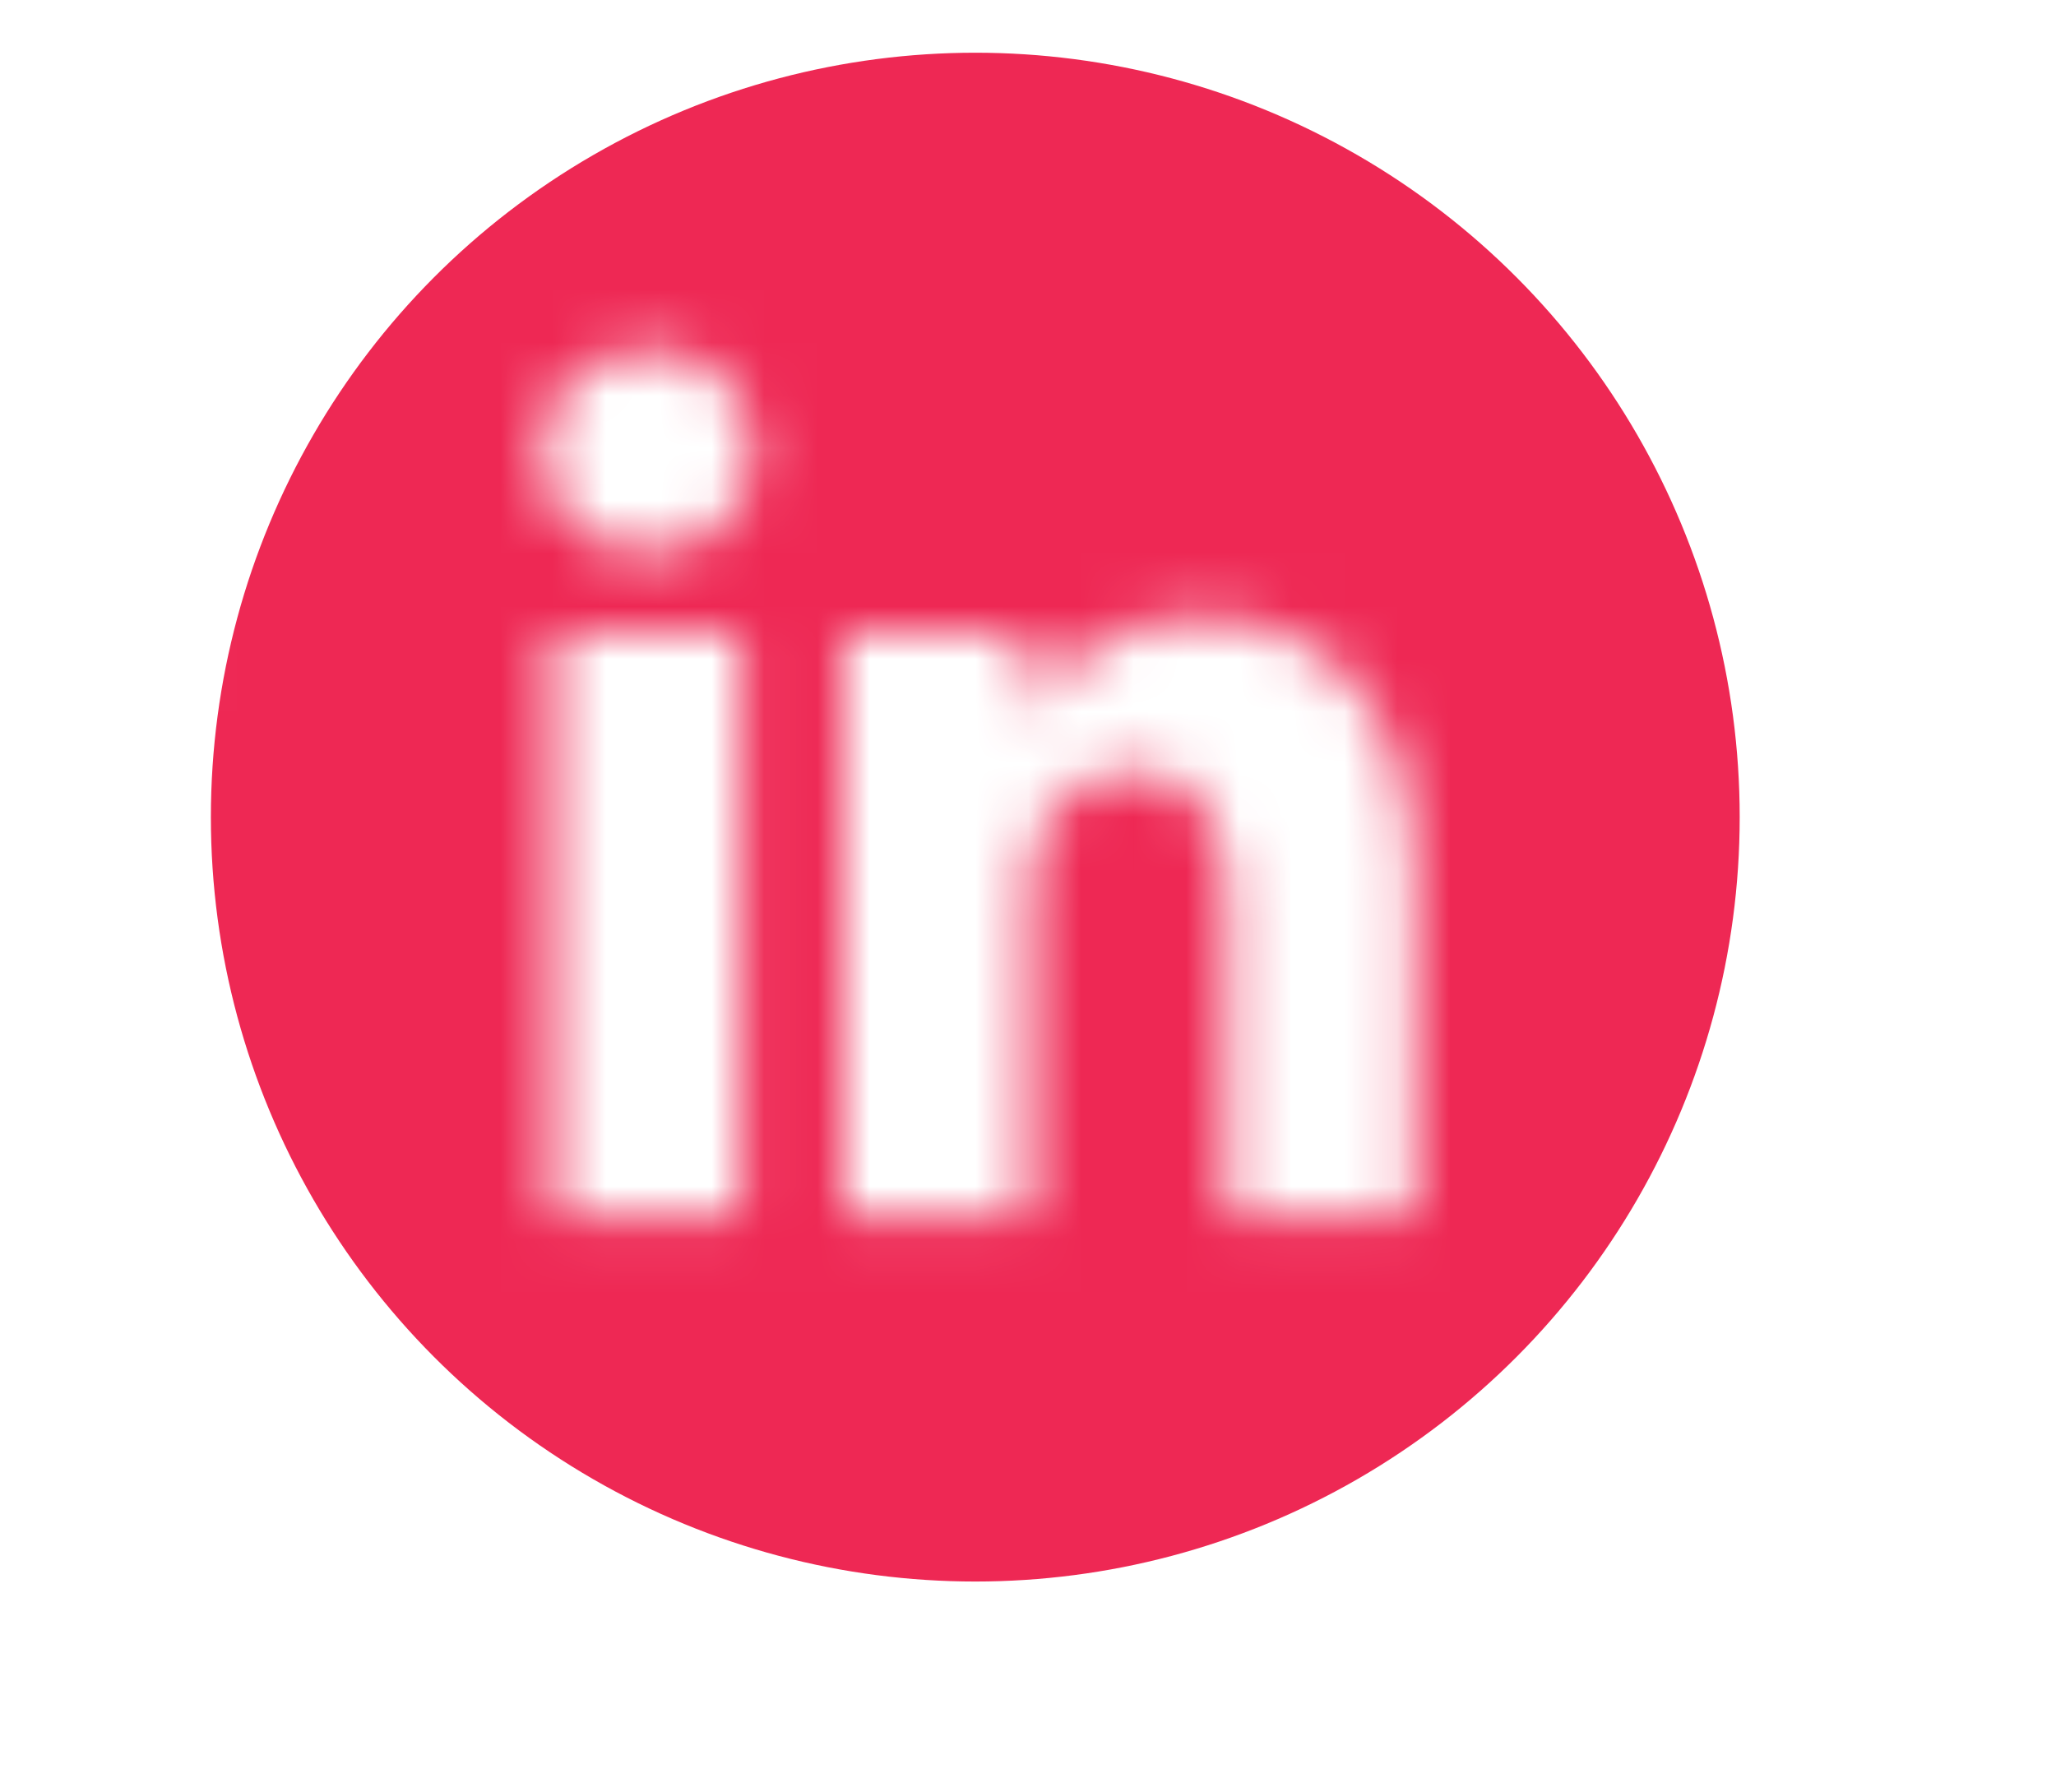 <svg width="39" height="34" viewBox="0 0 39 34" fill="none" xmlns="http://www.w3.org/2000/svg">
<mask id="mask0_386_839" style="mask-type:alpha" maskUnits="userSpaceOnUse" x="0" y="0" width="39" height="34">
<path d="M5 1.756C5 0.786 5.778 0 6.738 0H30.363C31.324 0 38.5 2.53 38.5 3.5L32.102 27.834C32.102 28.805 31.324 34 30.363 34H8C7.04 34 0 28.805 0 27.834L5 1.756ZM14.052 23.061V11.989H10.499V23.061H14.052ZM12.276 10.477C13.515 10.477 14.286 9.628 14.286 8.565C14.263 7.478 13.516 6.652 12.3 6.652C11.084 6.652 10.289 7.48 10.289 8.565C10.289 9.628 11.06 10.477 12.253 10.477H12.276ZM19.538 23.061V16.878C19.538 16.547 19.562 16.216 19.656 15.98C19.912 15.319 20.497 14.634 21.479 14.634C22.765 14.634 23.278 15.649 23.278 17.138V23.061H26.831V16.711C26.831 13.309 25.079 11.727 22.741 11.727C20.856 11.727 20.011 12.8 19.538 13.556V13.594H19.514L19.538 13.556V11.989H15.987C16.031 13.028 15.987 23.061 15.987 23.061H19.538Z" fill="white"/>
</mask>
<g mask="url(#mask0_386_839)">
<circle cx="18.5" cy="15.5" r="14.5" fill="#EE2854"/>
</g>
</svg>

